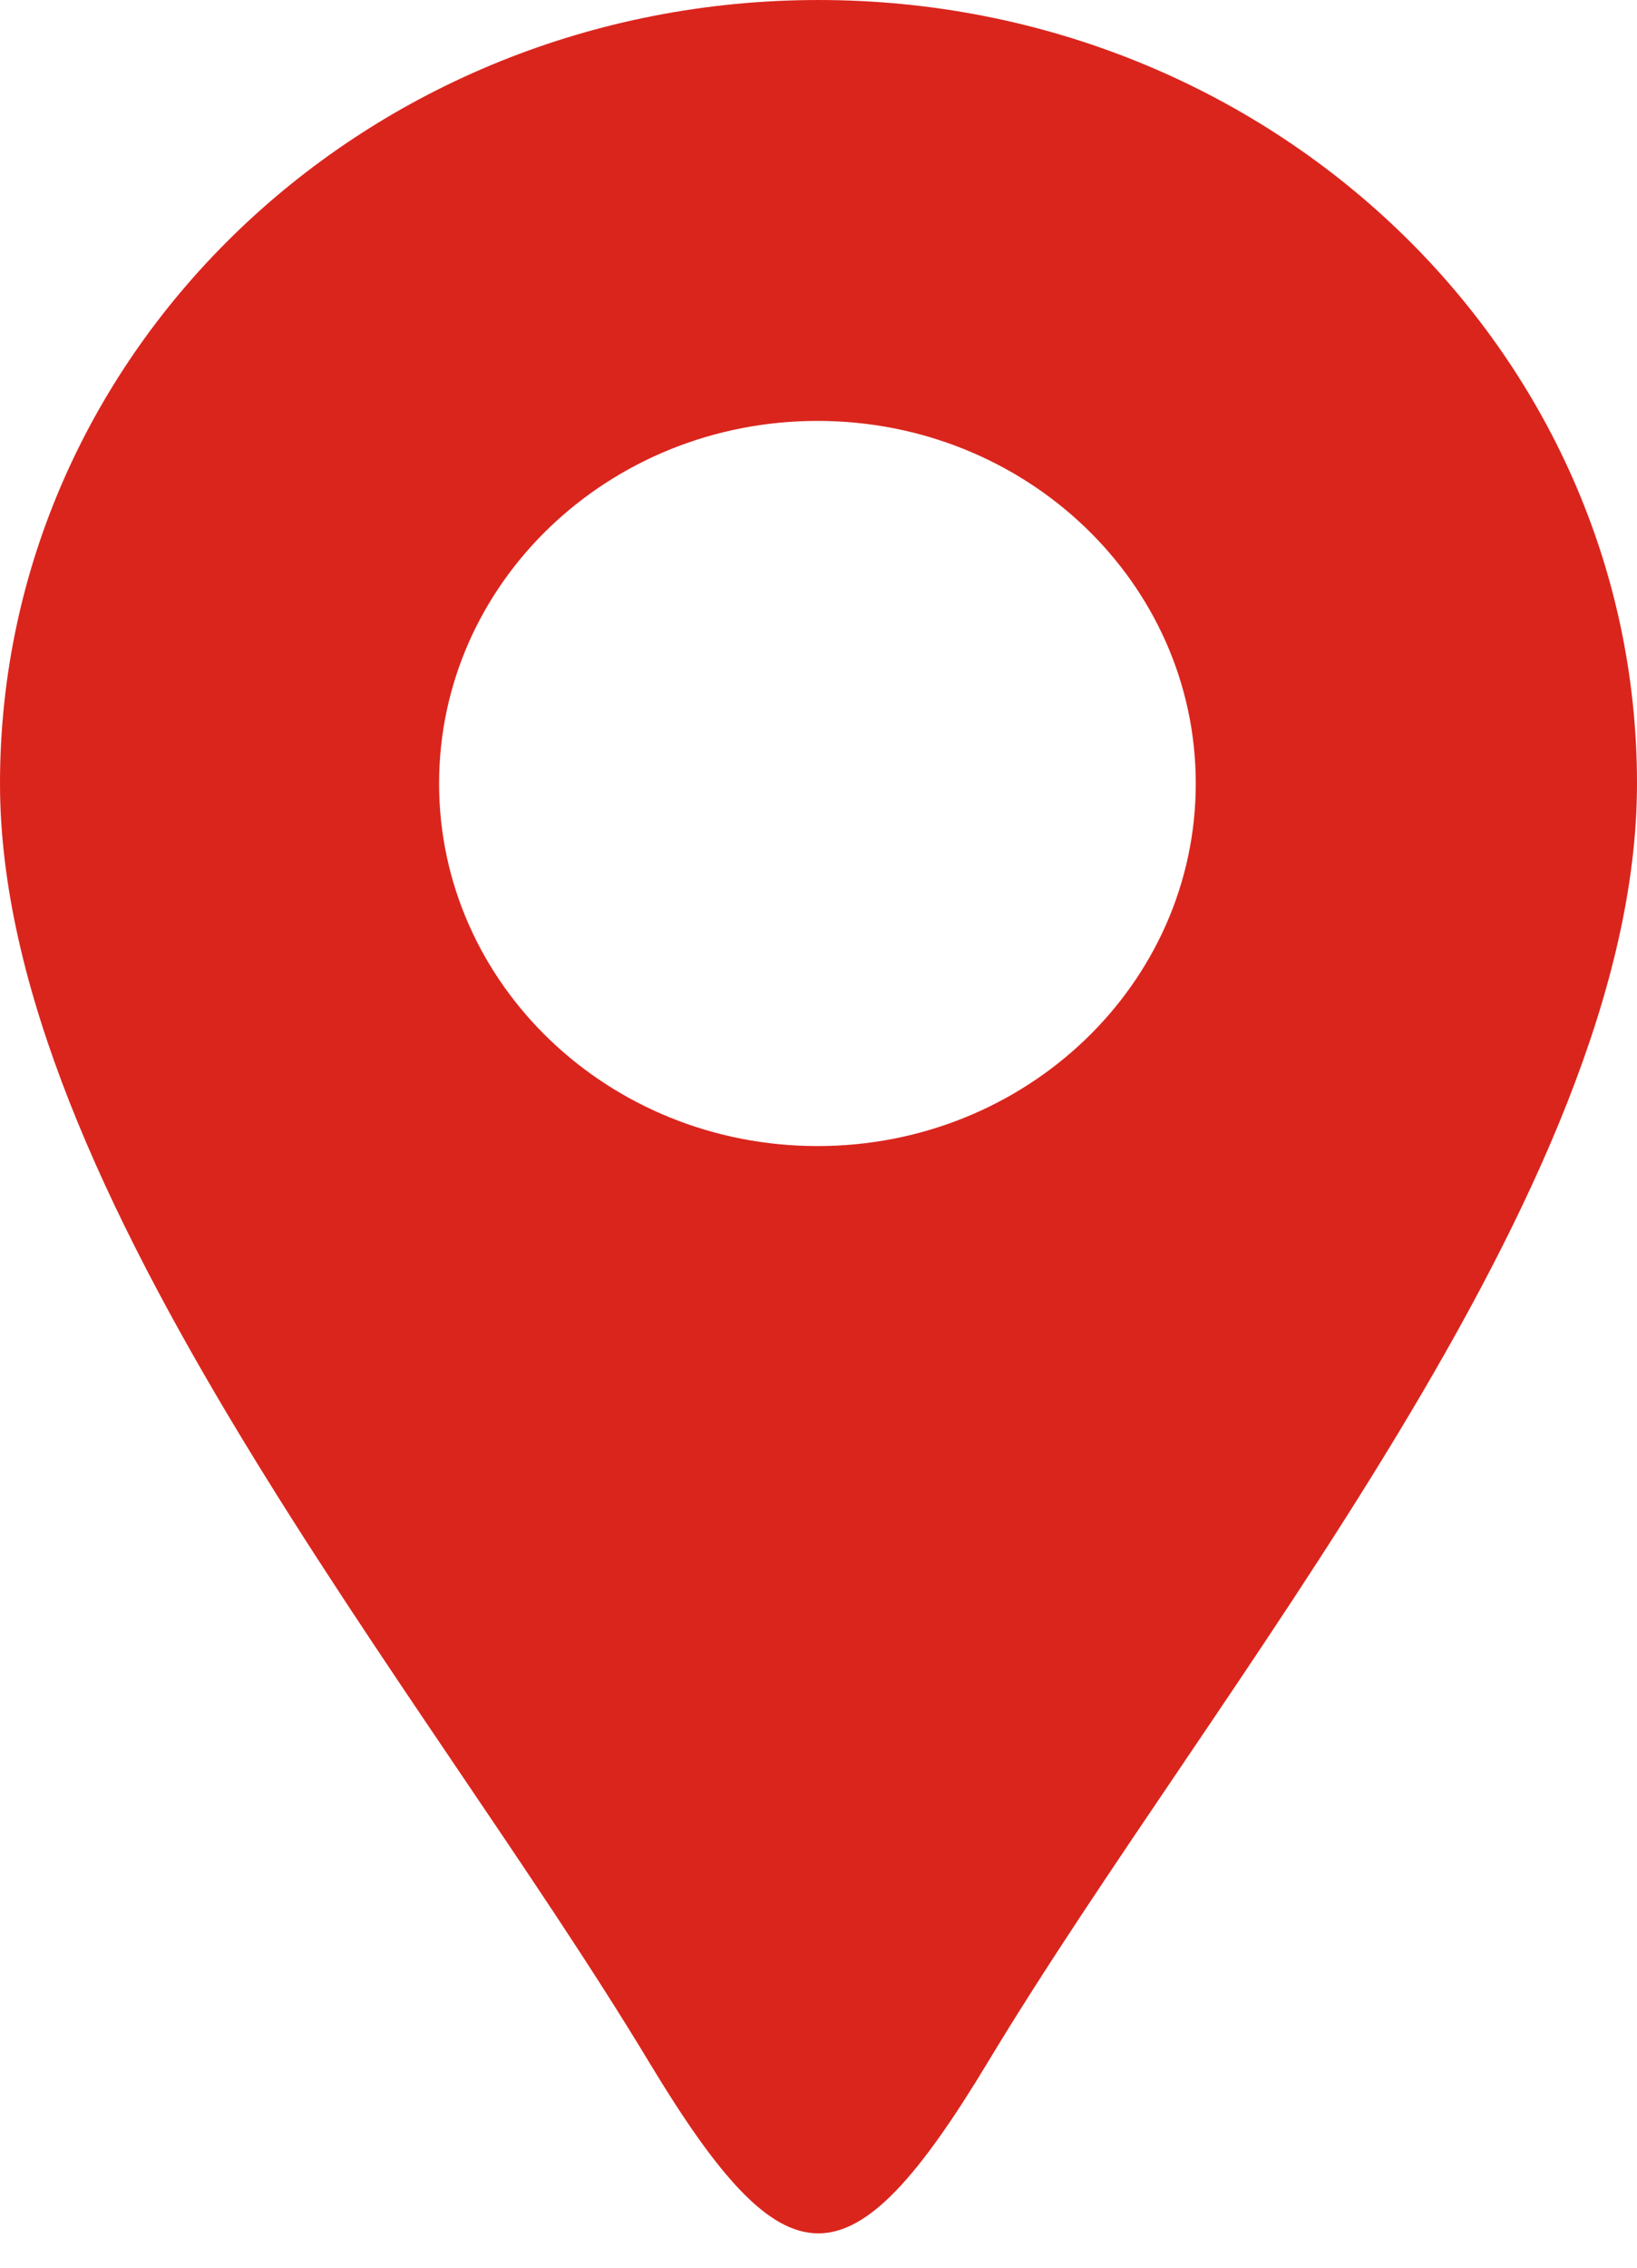 <svg width="13" height="18" viewBox="0 0 13 18" fill="none" xmlns="http://www.w3.org/2000/svg">
<path fill-rule="evenodd" clip-rule="evenodd" d="M6.5 3.05176e-05C10.09 3.05176e-05 13 2.778 13 6.219C13 9.452 9.643 13.385 7.847 16.365C6.747 18.19 6.242 18.172 5.155 16.369C3.358 13.388 0 9.451 0 6.219C0 2.778 2.91 3.05176e-05 6.5 3.05176e-05V3.05176e-05ZM6.492 3.341C8.151 3.341 9.496 4.629 9.496 6.219C9.496 7.809 8.151 9.097 6.492 9.097C4.832 9.097 3.487 7.809 3.487 6.219C3.487 4.629 4.832 3.341 6.492 3.341Z" fill="#DA251D"/>
</svg>

